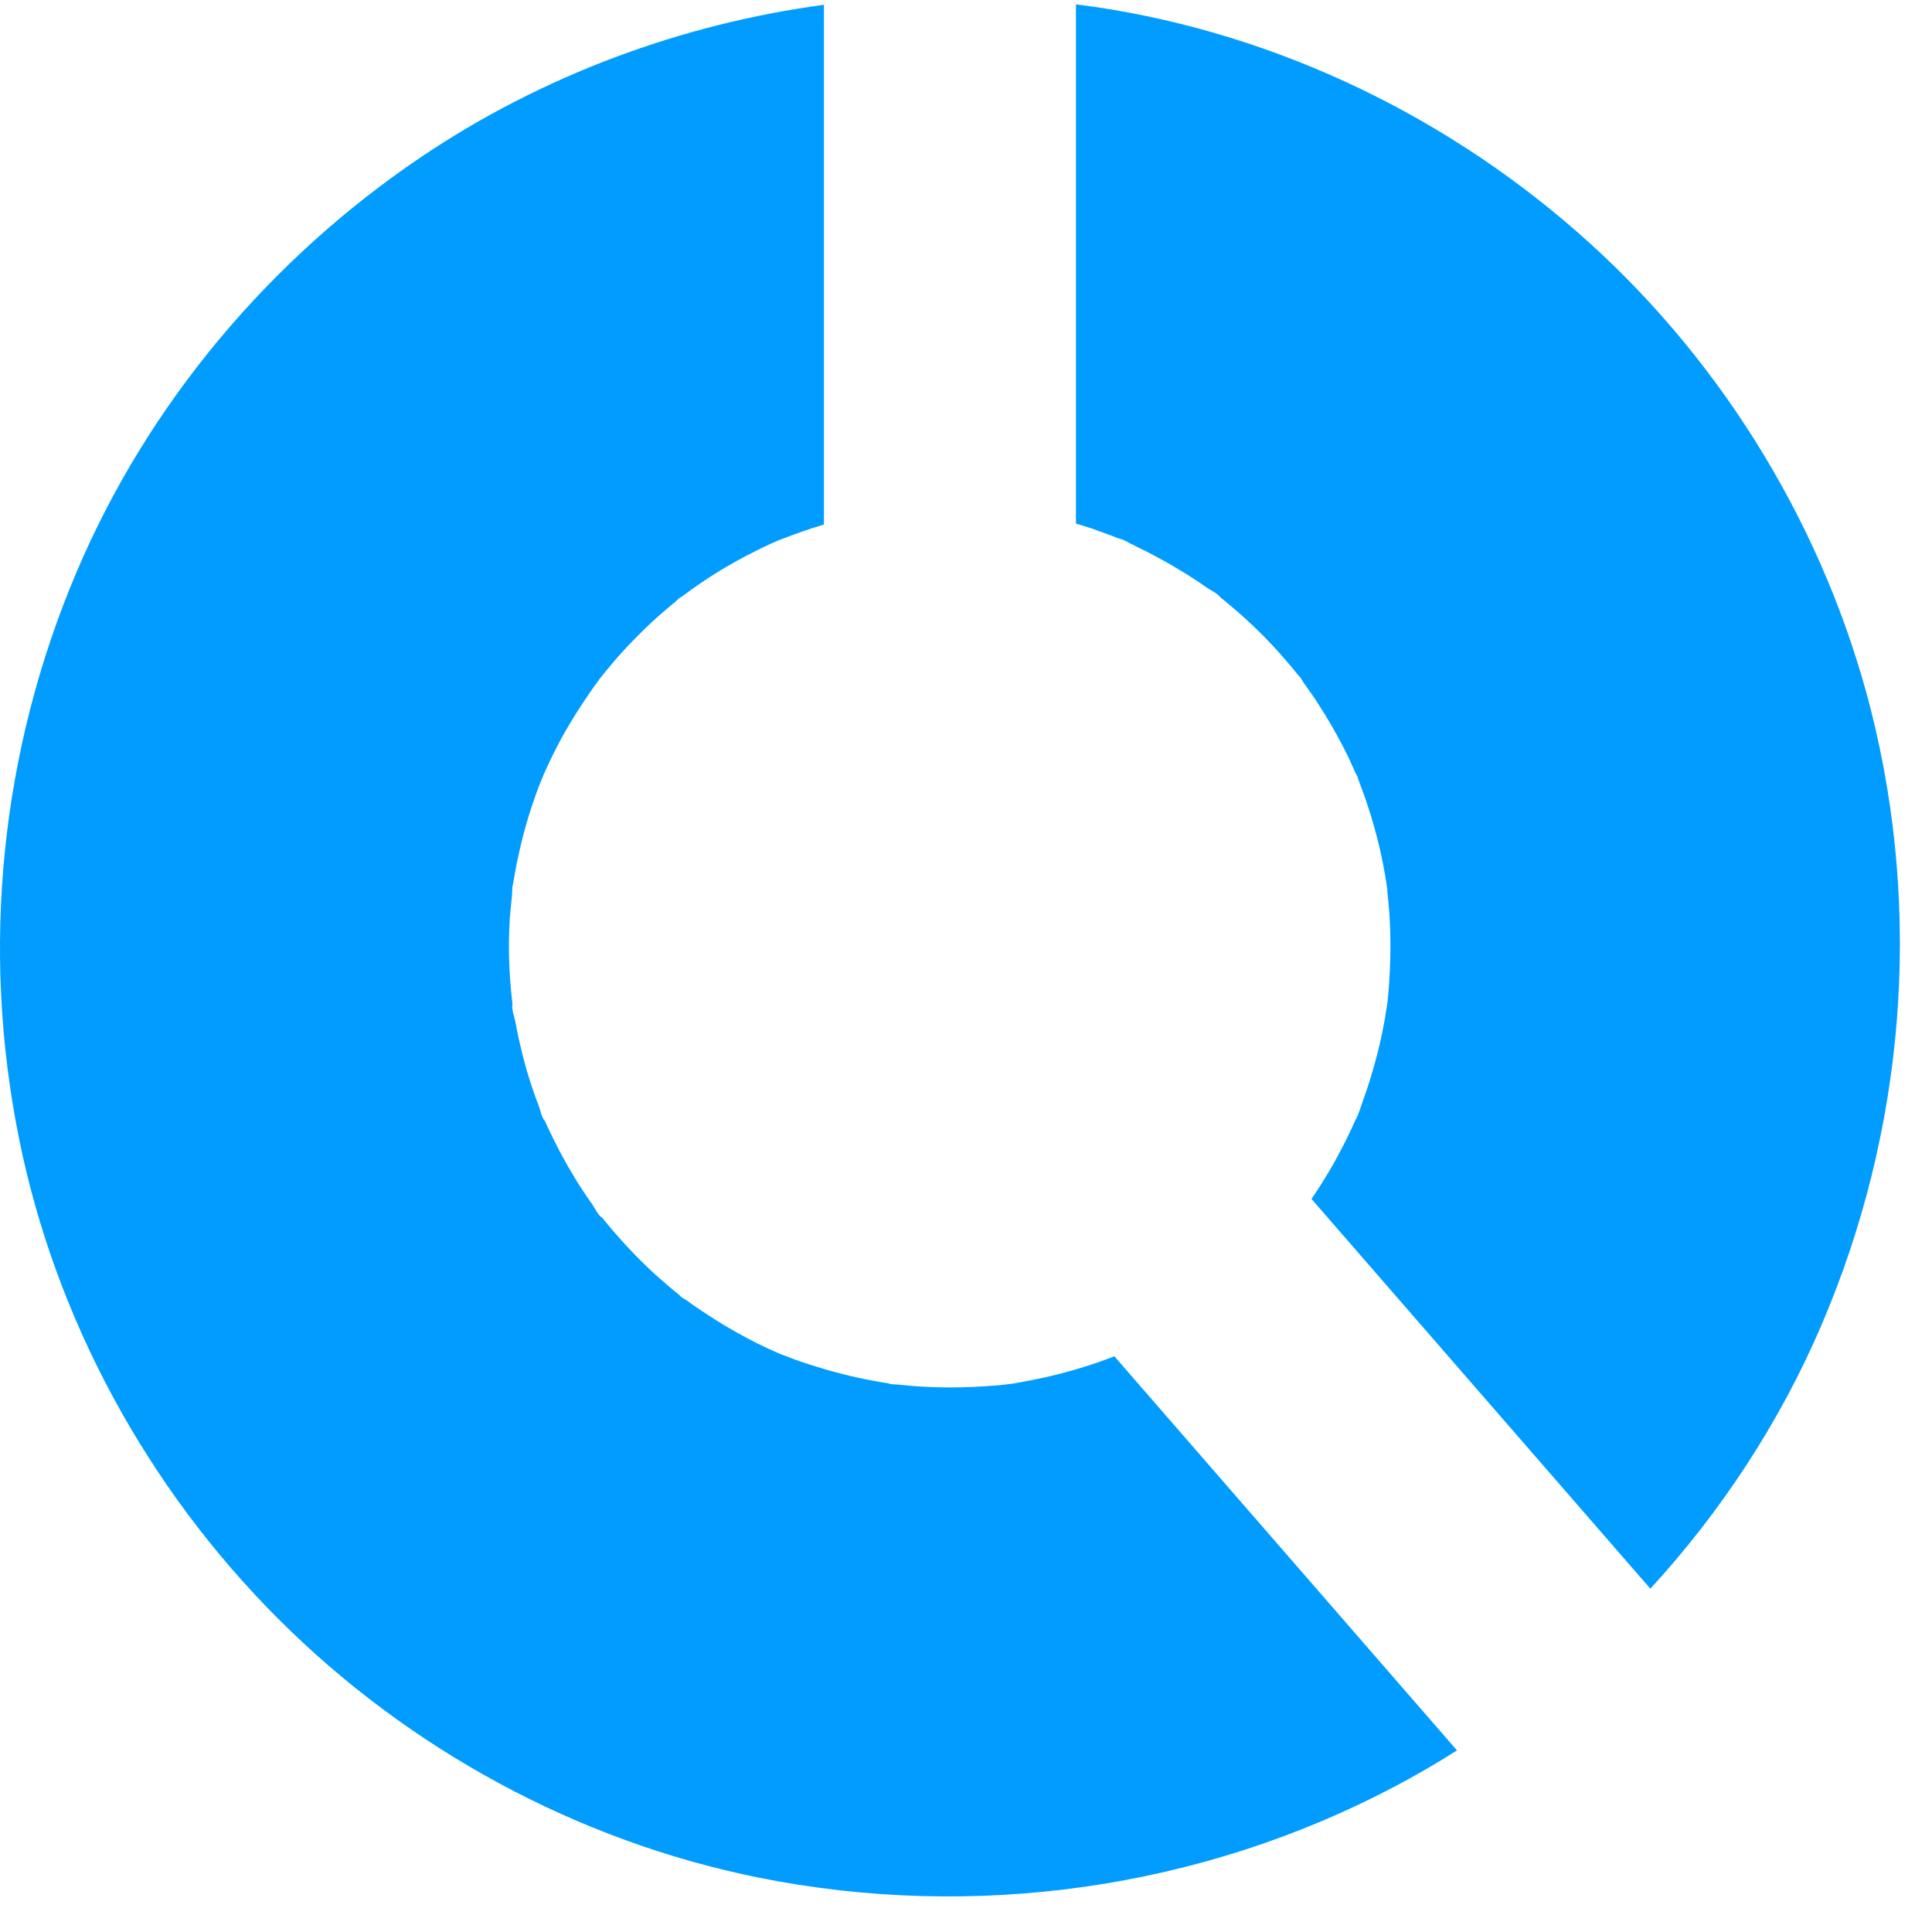 <?xml version="1.0" encoding="UTF-8"?>
<svg width="23px" height="23px" viewBox="0 0 23 23" version="1.1" xmlns="http://www.w3.org/2000/svg" xmlns:xlink="http://www.w3.org/1999/xlink">
    <!-- Generator: Sketch 52.6 (67491) - http://www.bohemiancoding.com/sketch -->
    <title>pie</title>
    <desc>Created with Sketch.</desc>
    <g id="Page-1" stroke="none" stroke-width="1" fill="none" fill-rule="evenodd">
        <g transform="translate(-232, -227)" fill="#009CFF" id="pie">
            <g transform="translate(232, 227)">
                <path d="M13.266,16.146 L17.345,20.838 C17.106,20.99 16.861,21.132 16.61,21.265 C14.292,22.49 11.597,22.868 9.029,22.352 C6.875,21.918 4.861,20.823 3.31,19.269 C1.757,17.717 0.659,15.705 0.226,13.551 C-0.231,11.287 0.009,8.937 0.91,6.813 C1.762,4.804 3.217,3.078 5.024,1.862 C6.454,0.901 8.105,0.286 9.809,0.057 L9.809,6.244 C9.705,6.275 9.602,6.309 9.5,6.346 C9.426,6.371 9.352,6.402 9.278,6.429 L9.276,6.429 C9.276,6.429 9.274,6.429 9.274,6.431 L9.272,6.431 C9.242,6.444 9.214,6.457 9.182,6.47 C9.07,6.521 8.958,6.577 8.851,6.634 C8.604,6.766 8.369,6.914 8.144,7.083 C8.126,7.095 8.108,7.108 8.091,7.124 C8.099,7.119 8.106,7.111 8.114,7.105 C8.091,7.11 8.052,7.154 8.034,7.169 C7.991,7.204 7.947,7.24 7.906,7.276 C7.804,7.363 7.707,7.454 7.612,7.549 C7.51,7.651 7.41,7.756 7.316,7.866 C7.273,7.917 7.229,7.968 7.189,8.019 C7.176,8.034 7.163,8.052 7.15,8.068 C7.15,8.068 7.15,8.07 7.148,8.07 L7.146,8.072 C7.146,8.072 7.146,8.074 7.144,8.074 C6.978,8.301 6.825,8.534 6.689,8.779 C6.626,8.896 6.564,9.019 6.508,9.141 C6.495,9.17 6.482,9.199 6.469,9.228 C6.469,9.23 6.469,9.23 6.467,9.233 L6.467,9.235 C6.455,9.266 6.441,9.298 6.428,9.329 C6.416,9.359 6.402,9.392 6.392,9.423 C6.298,9.68 6.221,9.946 6.166,10.214 C6.147,10.294 6.133,10.372 6.12,10.454 C6.115,10.487 6.107,10.523 6.101,10.556 L6.099,10.558 C6.099,10.699 6.071,10.839 6.067,10.982 C6.065,11.028 6.061,11.072 6.061,11.117 C6.061,11.139 6.059,11.162 6.059,11.186 L6.059,11.324 C6.061,11.485 6.07,11.645 6.085,11.806 C6.09,11.852 6.095,11.9 6.1,11.947 C6.1,11.957 6.102,11.967 6.105,11.977 C6.105,11.967 6.103,11.959 6.1,11.949 C6.1,11.951 6.098,11.957 6.098,11.961 L6.098,11.998 C6.1,12.02 6.106,12.044 6.11,12.069 C6.11,12.071 6.11,12.071 6.112,12.074 C6.115,12.079 6.115,12.086 6.118,12.093 C6.123,12.111 6.126,12.125 6.13,12.142 C6.132,12.15 6.132,12.154 6.135,12.16 C6.157,12.286 6.184,12.41 6.215,12.533 C6.25,12.678 6.291,12.819 6.34,12.961 C6.361,13.025 6.383,13.089 6.41,13.153 C6.43,13.204 6.448,13.304 6.483,13.342 C6.471,13.312 6.463,13.293 6.461,13.286 C6.463,13.291 6.466,13.301 6.473,13.315 C6.483,13.335 6.491,13.356 6.501,13.376 C6.514,13.407 6.53,13.437 6.544,13.468 C6.567,13.519 6.593,13.57 6.618,13.619 C6.679,13.739 6.743,13.857 6.812,13.971 C6.885,14.097 6.965,14.216 7.05,14.337 C7.078,14.377 7.123,14.474 7.17,14.498 C7.16,14.486 7.152,14.475 7.148,14.467 C7.15,14.469 7.15,14.472 7.153,14.475 C7.161,14.484 7.165,14.494 7.173,14.501 C7.186,14.519 7.202,14.537 7.214,14.552 C7.39,14.766 7.582,14.971 7.786,15.16 C7.886,15.249 7.985,15.335 8.09,15.42 C8.108,15.432 8.126,15.448 8.143,15.461 C8.125,15.448 8.111,15.435 8.092,15.422 C8.102,15.442 8.153,15.468 8.174,15.48 C8.227,15.521 8.284,15.56 8.337,15.594 C8.564,15.748 8.802,15.888 9.047,16.008 C9.113,16.041 9.179,16.071 9.246,16.1 C9.266,16.108 9.287,16.118 9.307,16.125 C9.287,16.117 9.266,16.107 9.249,16.1 C9.269,16.118 9.318,16.128 9.343,16.139 C9.47,16.19 9.598,16.233 9.729,16.273 C9.992,16.355 10.262,16.418 10.535,16.462 C10.558,16.464 10.581,16.47 10.605,16.472 C10.61,16.472 10.615,16.475 10.62,16.475 C10.61,16.472 10.594,16.472 10.574,16.469 C10.603,16.482 10.648,16.48 10.678,16.482 C10.75,16.49 10.819,16.494 10.891,16.502 C11.033,16.512 11.176,16.517 11.319,16.517 C11.493,16.517 11.664,16.509 11.838,16.495 C11.881,16.493 11.922,16.487 11.966,16.483 C11.971,16.483 11.988,16.481 12.006,16.478 C12.008,16.478 12.015,16.478 12.019,16.476 L12.021,16.476 C12.097,16.467 12.174,16.45 12.247,16.437 C12.574,16.375 12.896,16.286 13.207,16.169 C13.227,16.161 13.247,16.153 13.266,16.146 Z M19.647,18.913 L15.613,14.273 C15.617,14.267 15.62,14.262 15.624,14.257 C15.711,14.129 15.792,14 15.869,13.864 C15.946,13.729 16.017,13.59 16.083,13.45 C16.099,13.415 16.116,13.379 16.132,13.343 C16.134,13.338 16.141,13.328 16.145,13.315 C16.145,13.317 16.143,13.32 16.143,13.323 C16.178,13.253 16.201,13.175 16.226,13.103 C16.333,12.805 16.418,12.499 16.476,12.186 C16.487,12.133 16.495,12.082 16.502,12.028 C16.502,12.02 16.507,12.003 16.51,11.985 C16.51,11.983 16.512,11.977 16.512,11.975 C16.522,11.906 16.527,11.832 16.533,11.763 C16.545,11.599 16.553,11.436 16.553,11.271 C16.553,11.128 16.548,10.985 16.538,10.842 C16.533,10.77 16.525,10.701 16.517,10.629 C16.515,10.601 16.517,10.553 16.505,10.525 C16.51,10.556 16.513,10.574 16.513,10.584 C16.513,10.578 16.511,10.568 16.511,10.555 C16.509,10.543 16.509,10.532 16.506,10.522 C16.465,10.249 16.402,9.979 16.322,9.716 C16.279,9.575 16.23,9.435 16.177,9.297 C16.167,9.272 16.157,9.221 16.138,9.203 C16.147,9.219 16.151,9.232 16.154,9.239 C16.152,9.237 16.152,9.234 16.149,9.231 C16.144,9.221 16.138,9.21 16.136,9.2 C16.108,9.139 16.08,9.078 16.053,9.016 C15.935,8.773 15.8,8.542 15.653,8.317 C15.61,8.254 15.563,8.189 15.518,8.125 C15.506,8.105 15.479,8.056 15.46,8.043 C15.47,8.056 15.478,8.066 15.482,8.074 C15.48,8.072 15.48,8.069 15.477,8.066 C15.469,8.058 15.465,8.047 15.457,8.04 C15.38,7.943 15.301,7.851 15.219,7.76 C15.033,7.553 14.831,7.361 14.616,7.183 C14.584,7.154 14.547,7.127 14.512,7.099 C14.441,7.041 14.533,7.111 14.535,7.117 C14.514,7.077 14.412,7.026 14.373,7 C14.263,6.923 14.152,6.849 14.036,6.781 C13.911,6.704 13.783,6.636 13.653,6.568 C13.597,6.54 13.543,6.515 13.488,6.486 C13.439,6.464 13.371,6.417 13.32,6.41 C13.338,6.418 13.352,6.422 13.36,6.428 C13.355,6.426 13.352,6.426 13.348,6.423 C13.328,6.415 13.307,6.405 13.285,6.398 C13.254,6.385 13.222,6.372 13.191,6.362 C13.128,6.339 13.063,6.316 12.999,6.292 C12.936,6.272 12.873,6.252 12.809,6.233 L12.809,0.052 C12.887,0.062 12.965,0.072 13.041,0.083 C15.226,0.408 17.288,1.41 18.924,2.893 C20.547,4.363 21.729,6.321 22.27,8.441 C22.891,10.887 22.672,13.475 21.681,15.782 L21.681,15.782 C21.188,16.93 20.494,17.991 19.647,18.913 L19.647,18.913 Z" id="icon"></path>
            </g>
        </g>
    </g>
</svg>